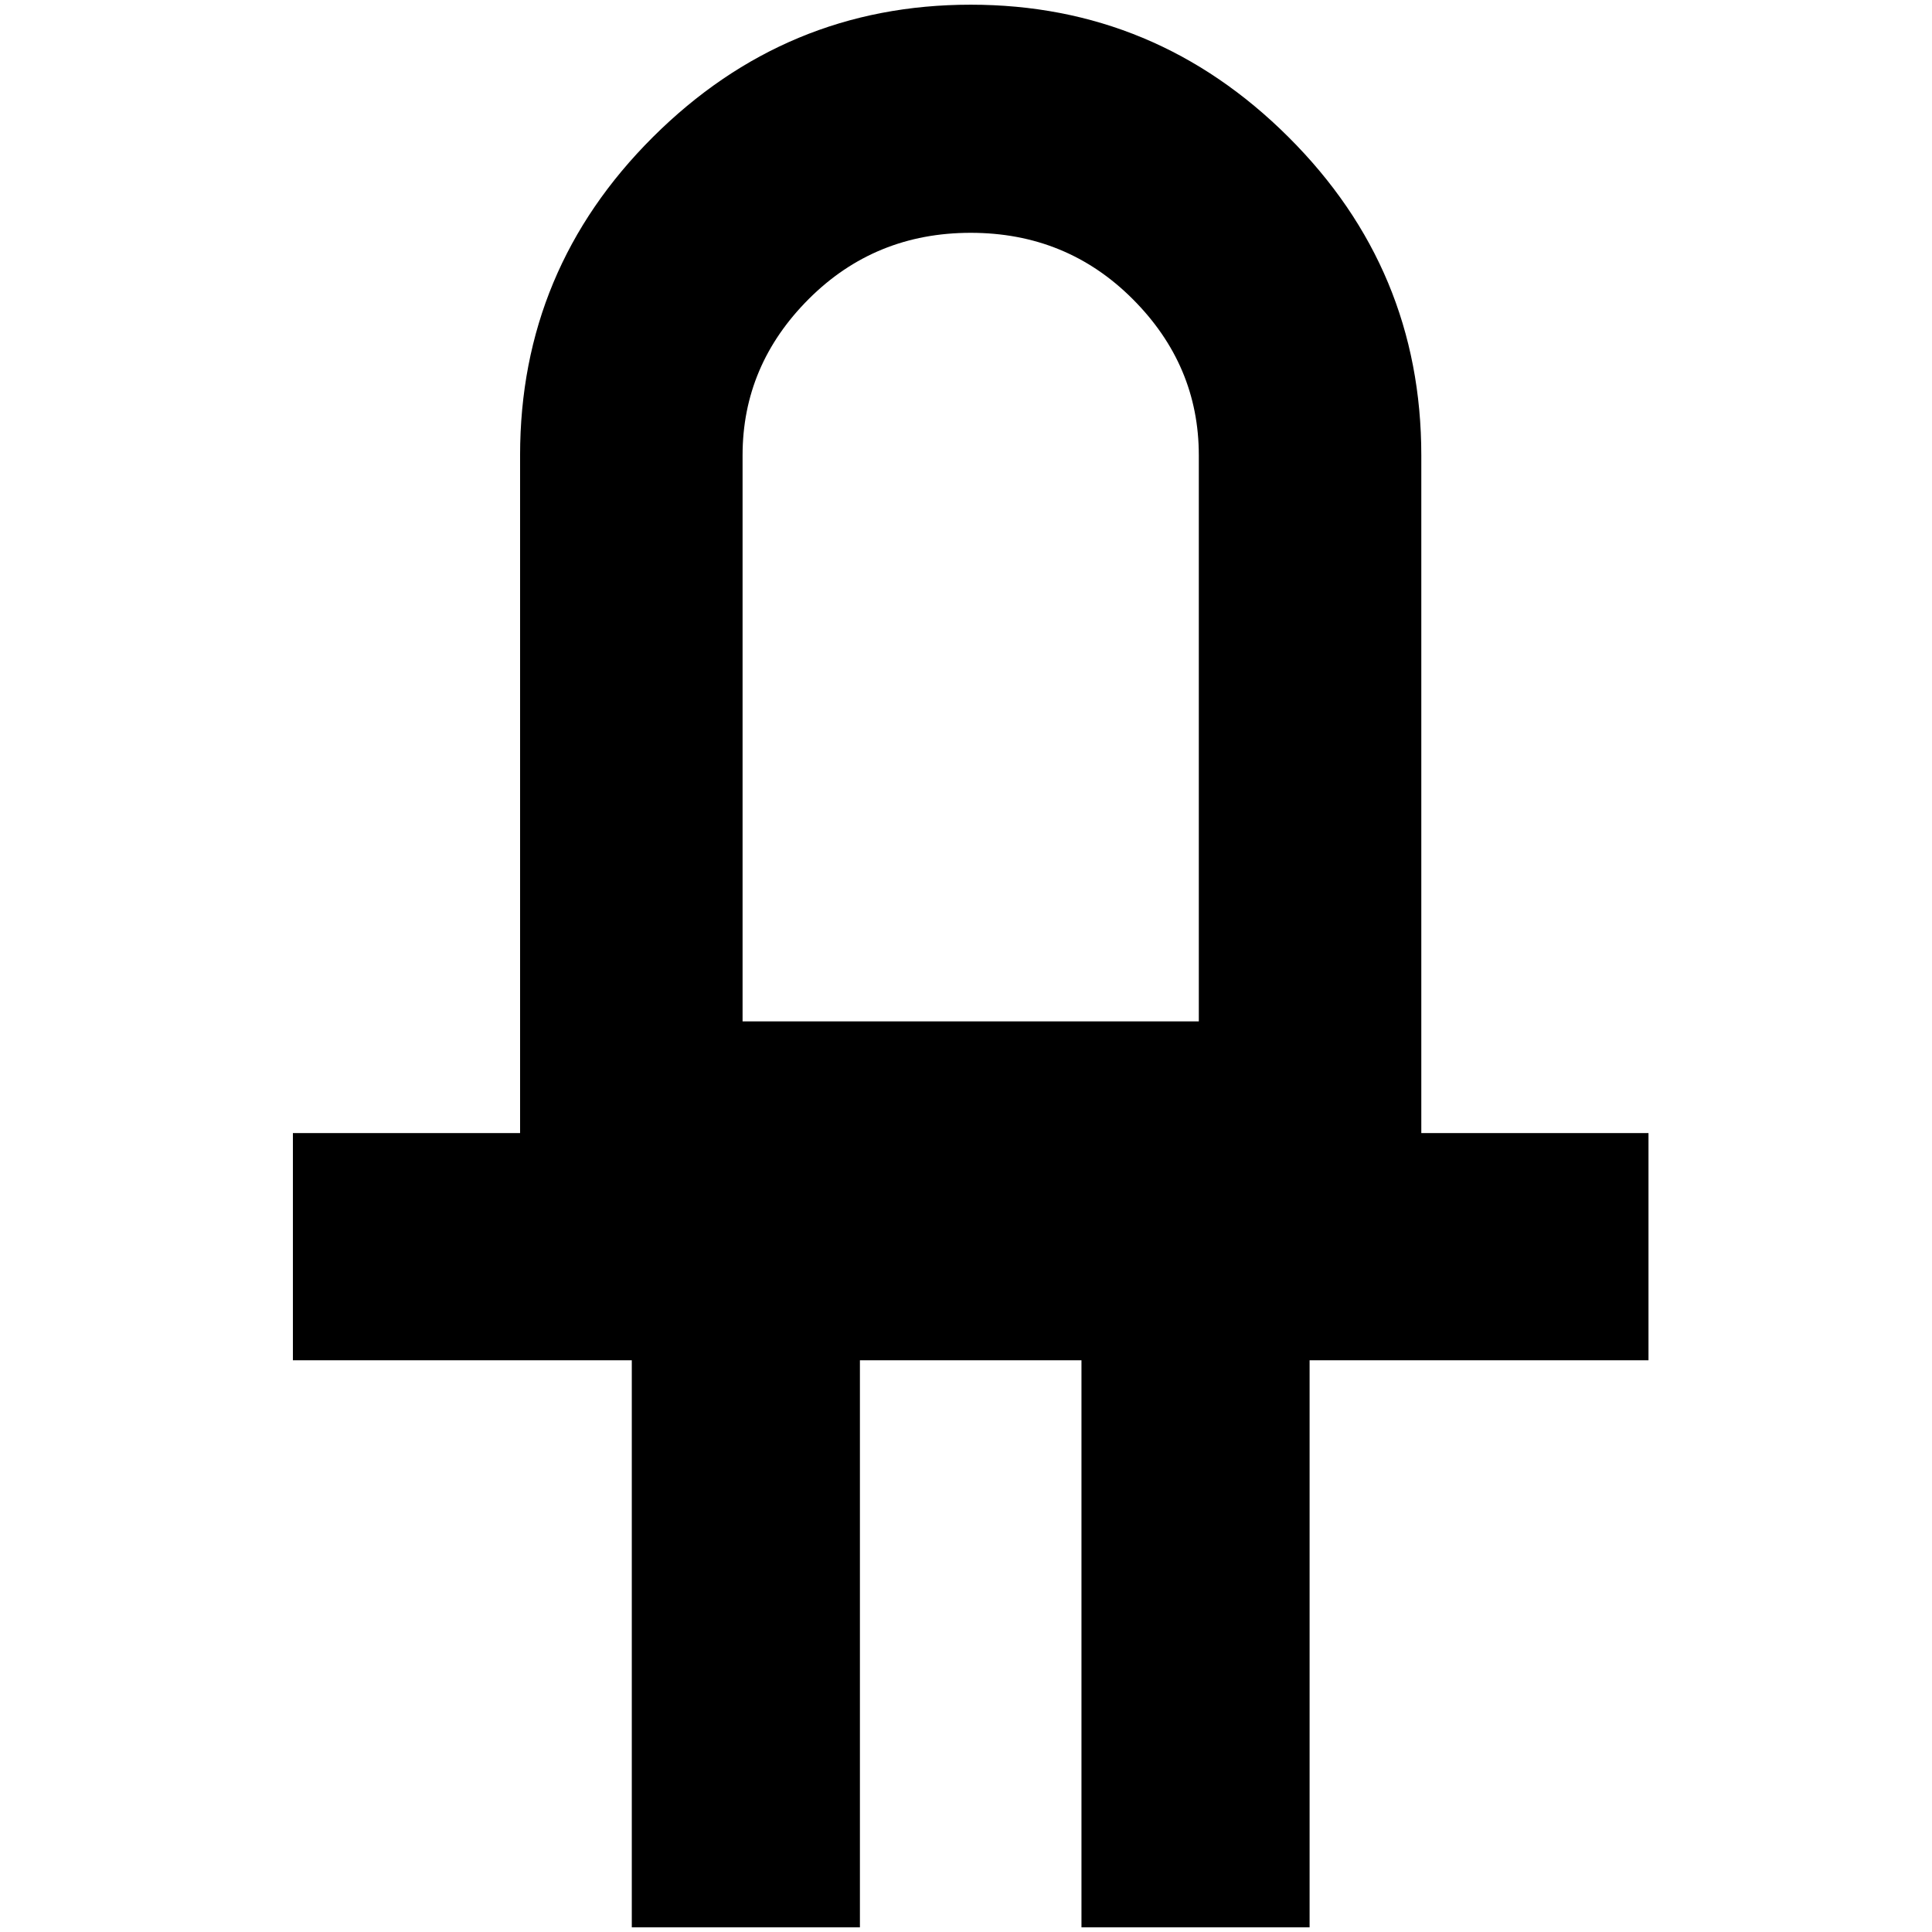 <?xml version="1.0" standalone="no"?>
<!DOCTYPE svg PUBLIC "-//W3C//DTD SVG 1.1//EN" "http://www.w3.org/Graphics/SVG/1.1/DTD/svg11.dtd" >
<svg xmlns="http://www.w3.org/2000/svg" xmlns:xlink="http://www.w3.org/1999/xlink" version="1.1" width="2048" height="2048" viewBox="-10 0 2058 2048">
   <path fill="currentColor"
d="M1024 0q-197 0 -338.5 141t-141.5 339v722h-242v242h361v604h243v-604h236v604h243v-604h361v-242h-242v-722q0 -198 -141.5 -339t-338.5 -141zM1024 243q102 0 172.5 70.5t70.5 166.5v603h-486v-603q0 -96 70.5 -166.5t172.5 -70.5z" />
</svg>
